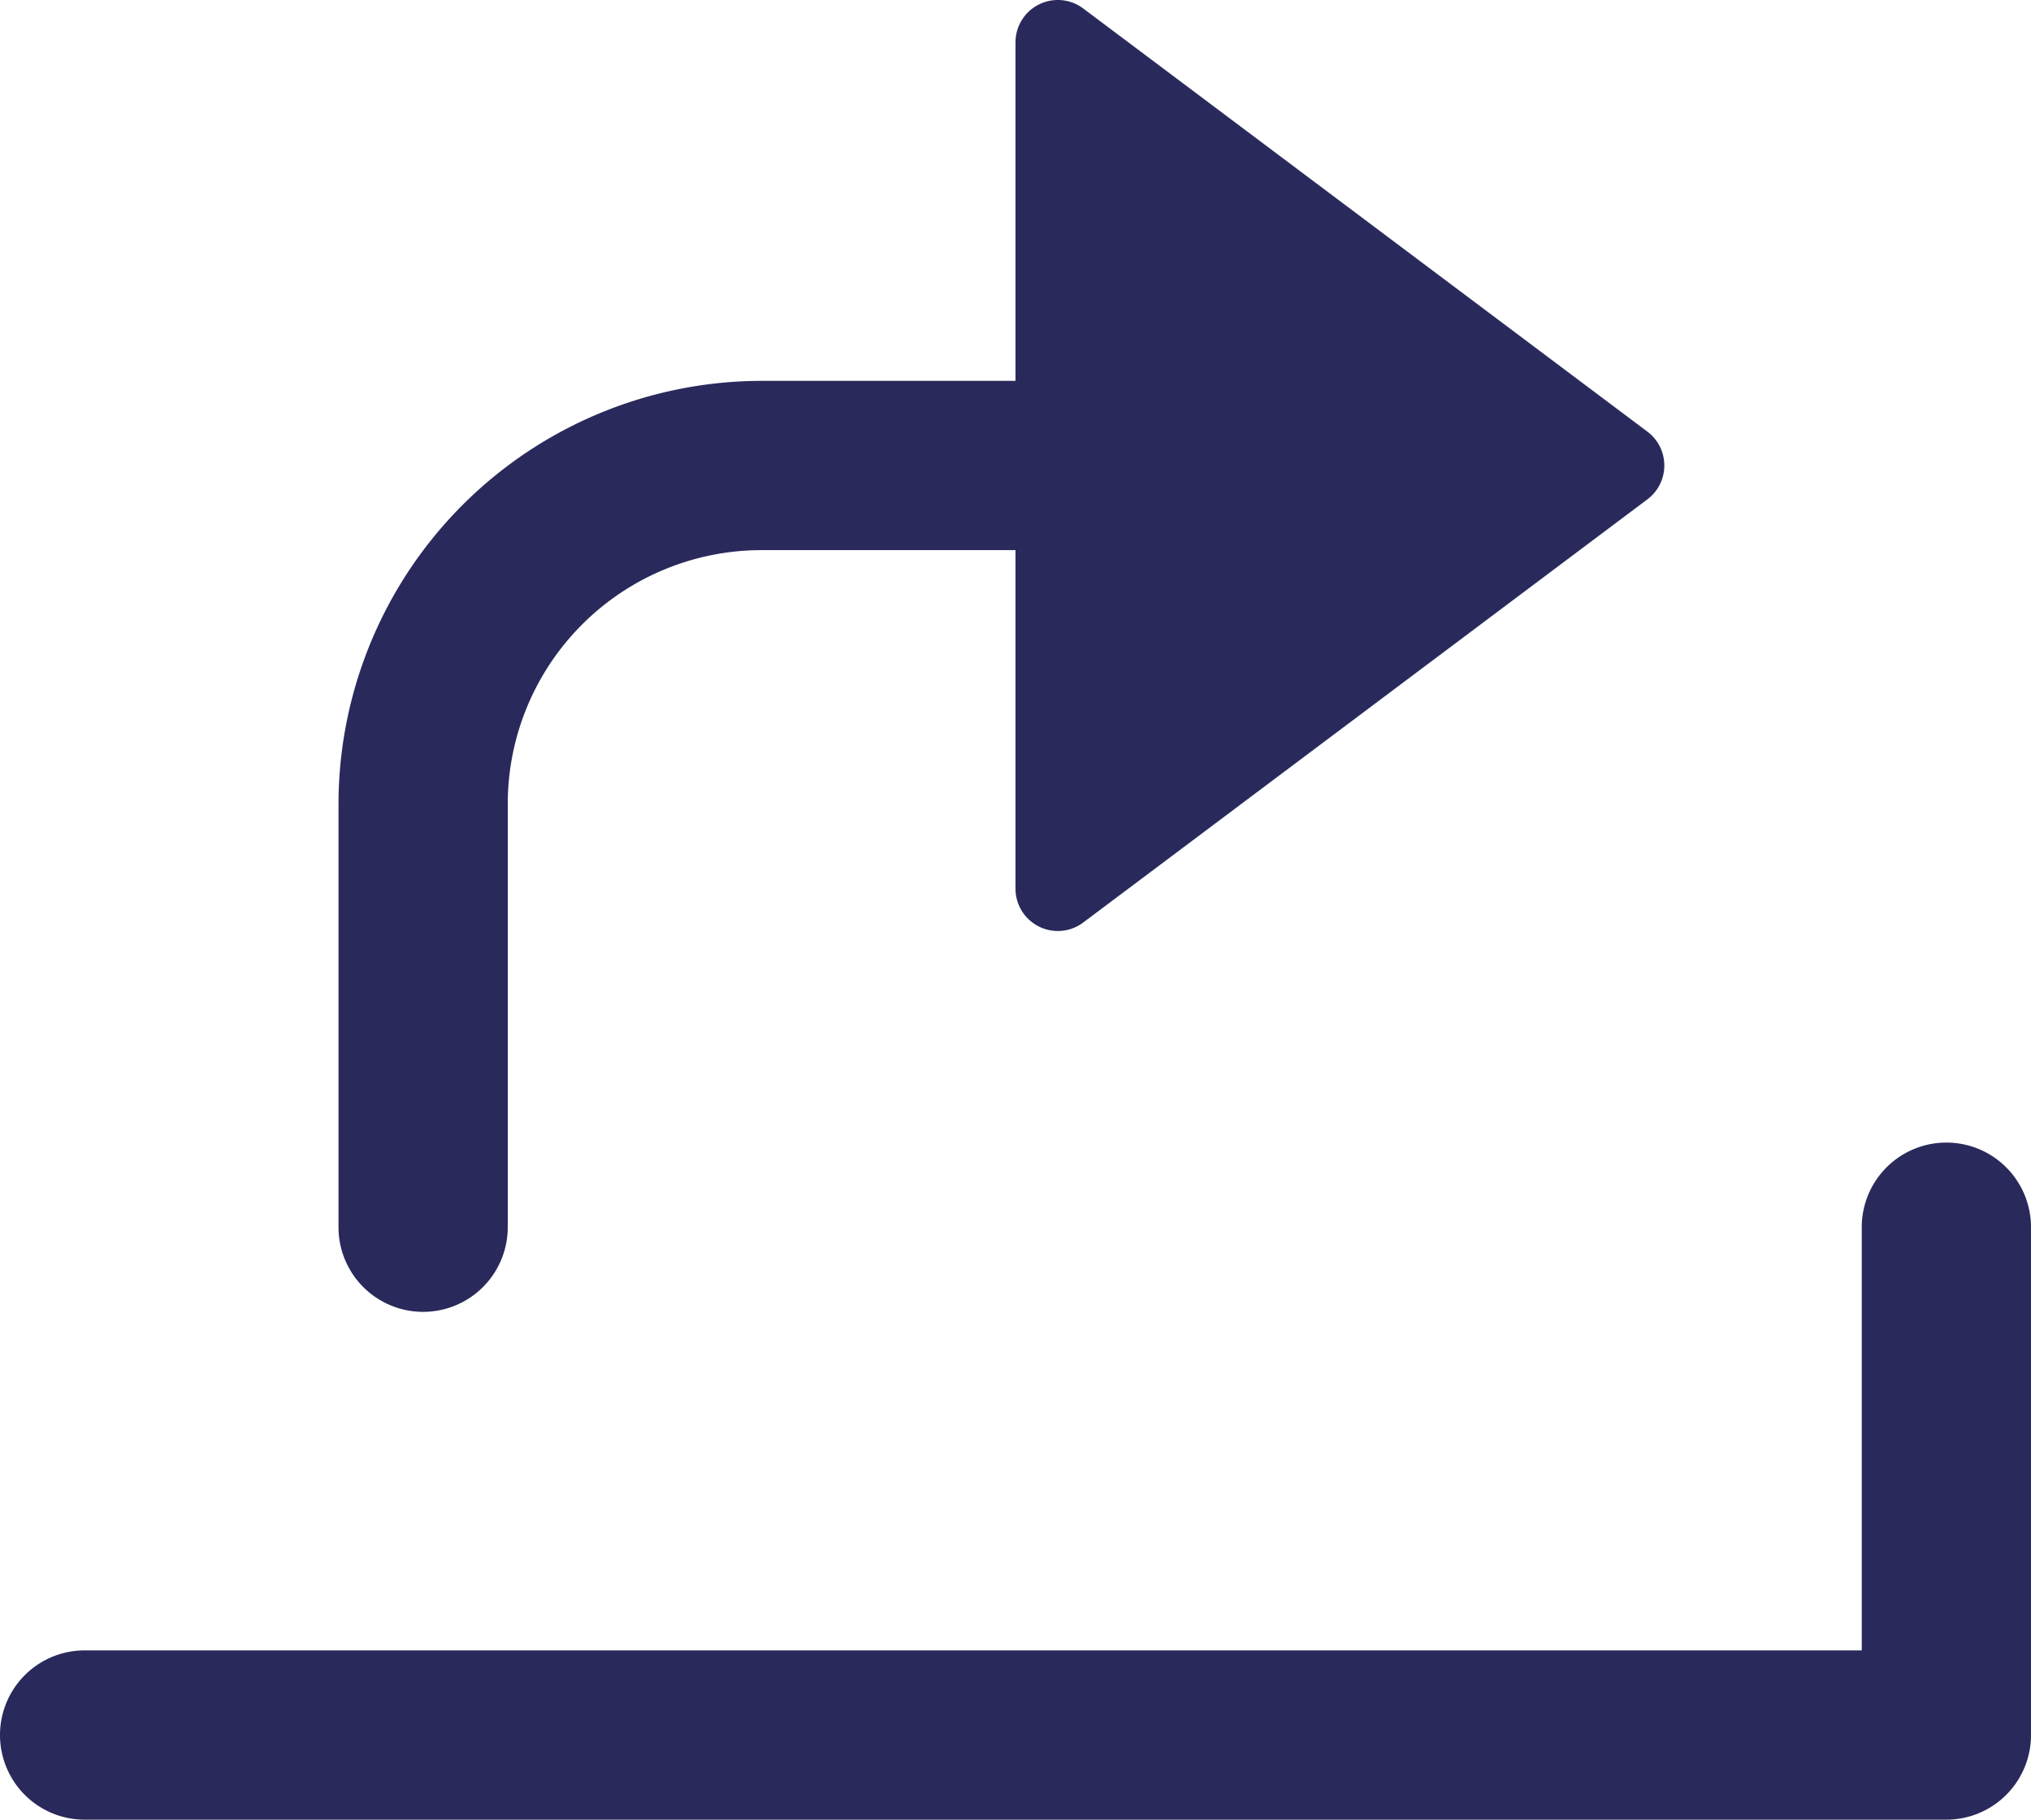 <svg id="icon_24x24_share" data-name="icon/24x24/share" xmlns="http://www.w3.org/2000/svg" width="24" height="21.5">
    <defs>
        <style>
            .cls-1{fill:#2a295c;fill-rule:evenodd}
        </style>
    </defs>
    <path id="Path_1063" data-name="Path 1063" class="cls-1" d="m348.467-228.4-6.667-5a.5.5 0 0 0-.7.1.5.5 0 0 0-.1.3v4h-3a5.006 5.006 0 0 0-5 5v5a1 1 0 0 0 1 1 1 1 0 0 0 1-1v-5a3 3 0 0 1 3-3h3v4a.5.5 0 0 0 .5.5.5.5 0 0 0 .3-.1l6.667-5a.5.5 0 0 0 .1-.7.5.5 0 0 0-.1-.1z" transform="translate(-329 233.5)"/>
    <path id="Path_1061" data-name="Path 1061" class="cls-1" d="M351-214h-21a1 1 0 0 0-1 1 1 1 0 0 0 1 1h22a1 1 0 0 0 1-1v-6a1 1 0 0 0-1-1 1 1 0 0 0-1 1v5z" transform="translate(-329 233.5)"/>
</svg>
